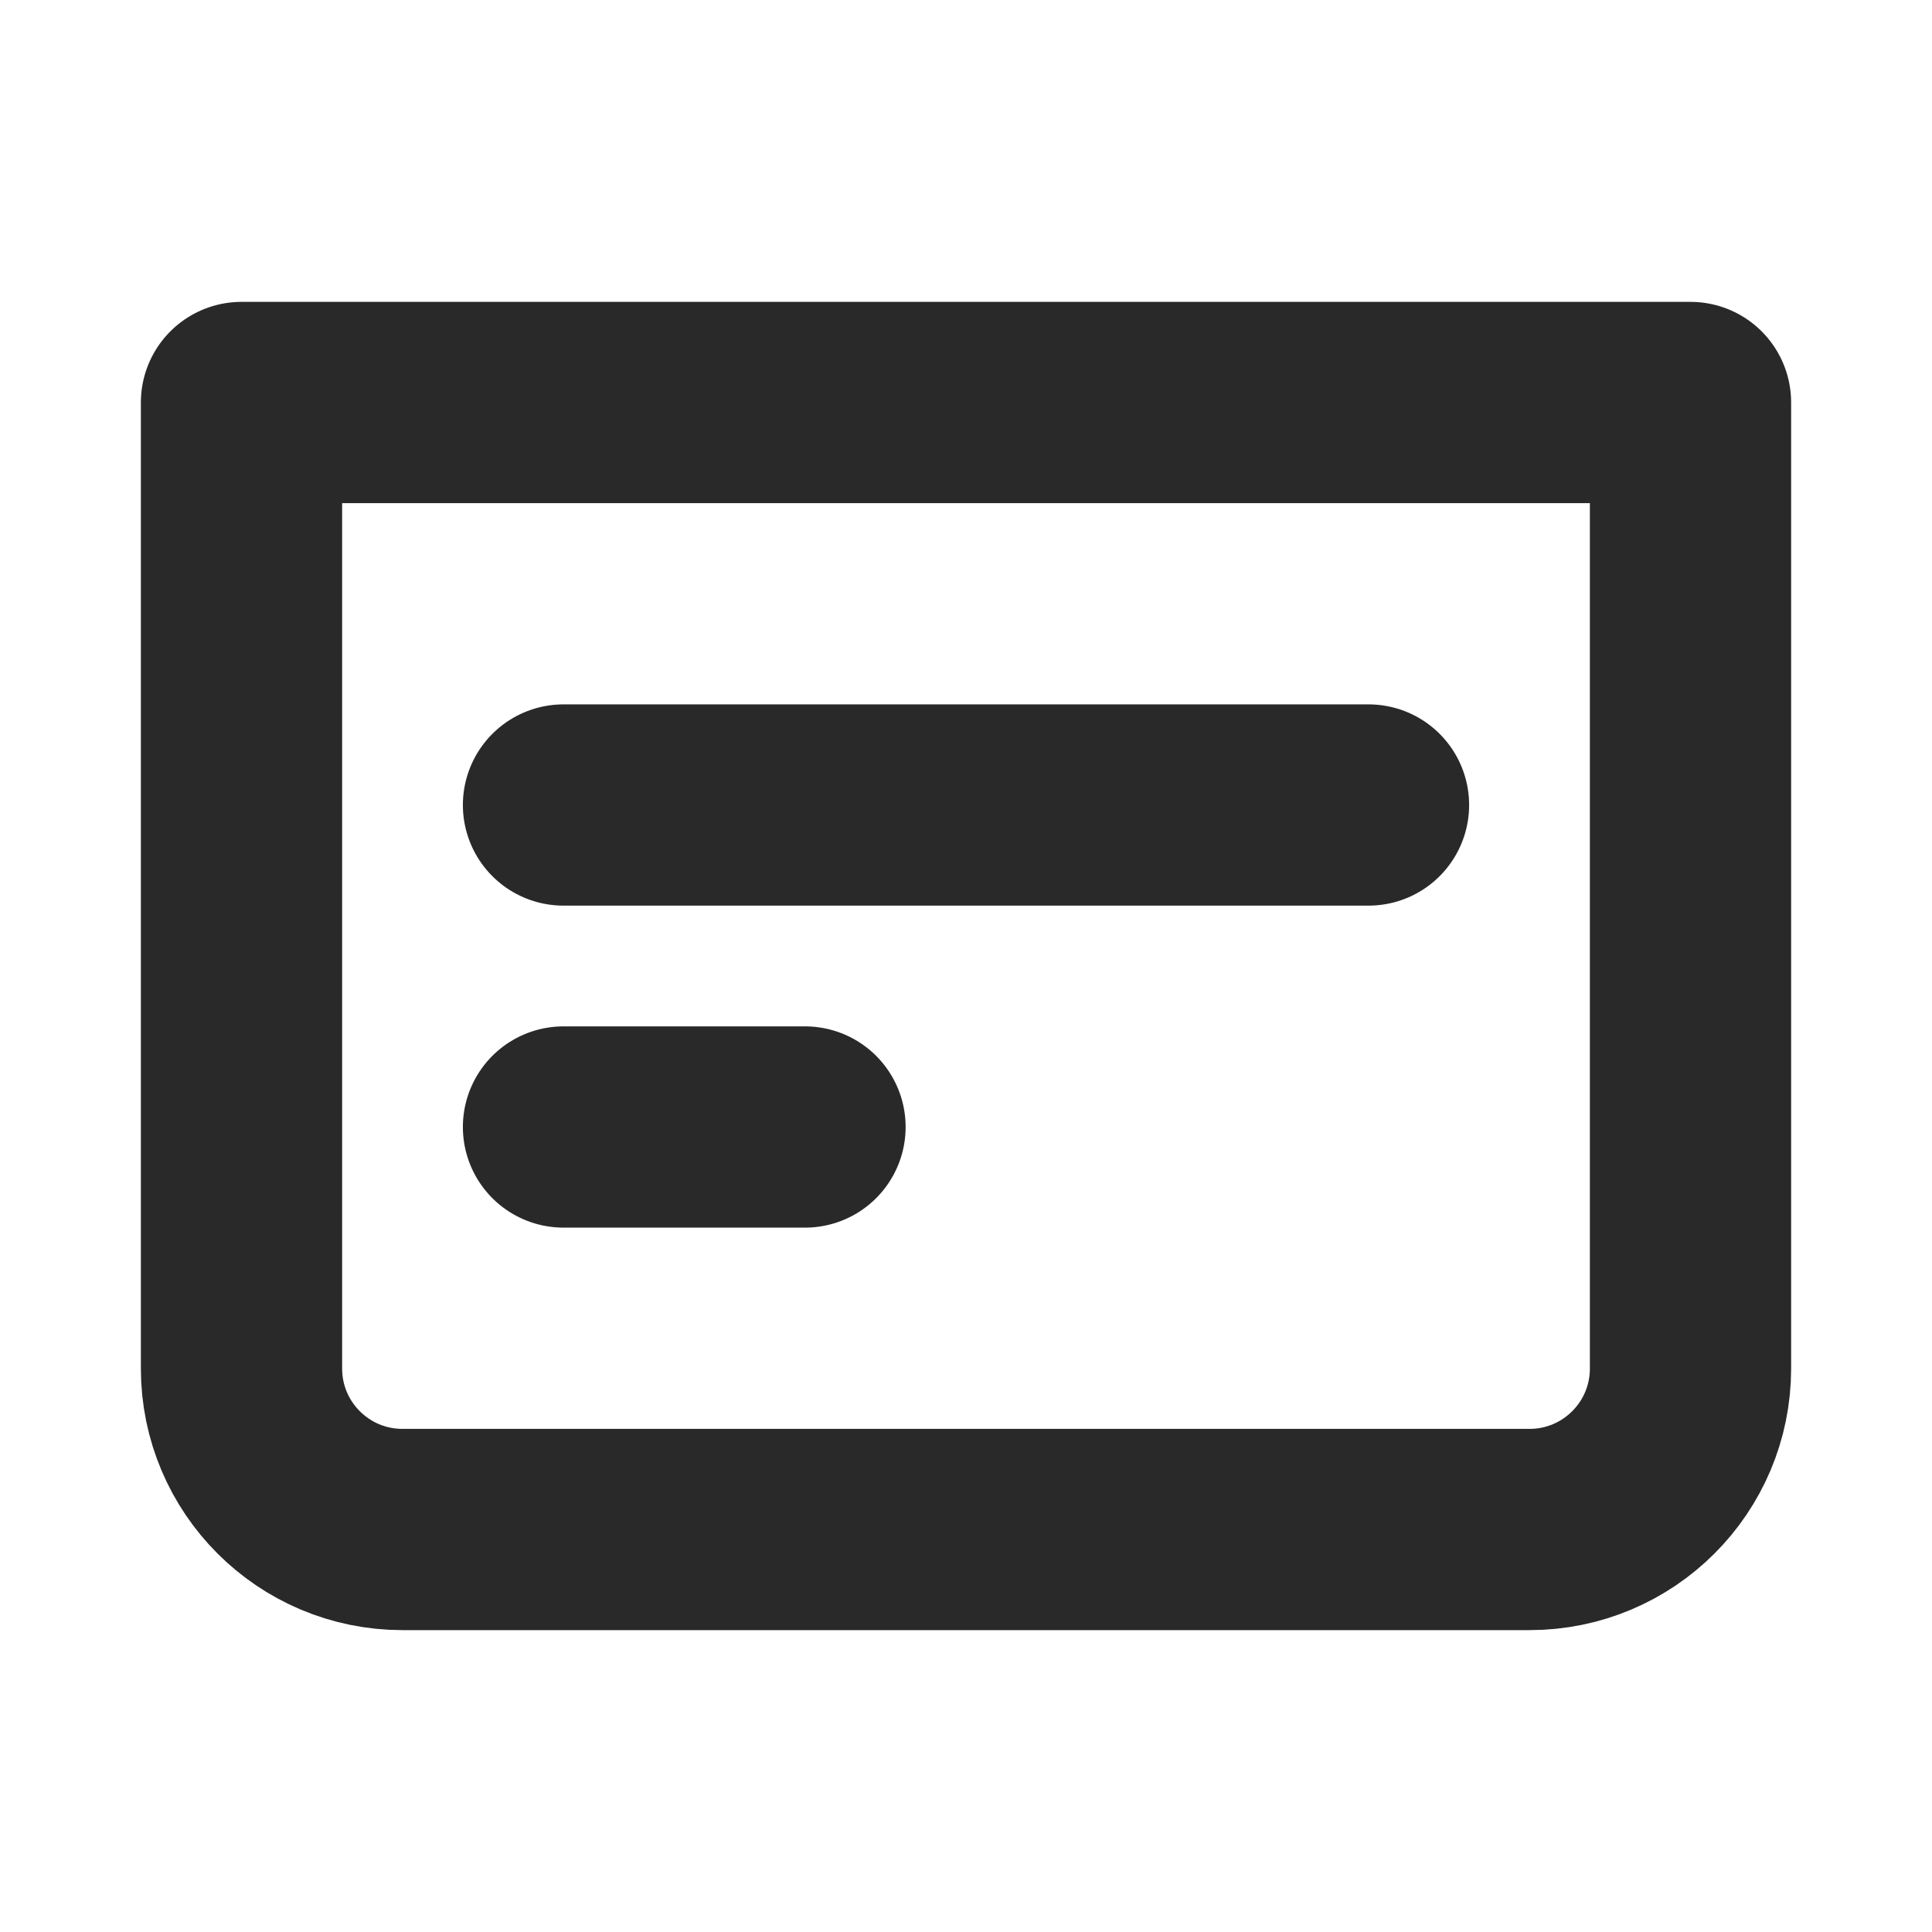 <svg width="24" height="24" viewBox="0 0 24 24" fill="none" xmlns="http://www.w3.org/2000/svg">
<path d="M3 5H21V17C21 18.105 20.105 19 19 19H5C3.895 19 3 18.105 3 17V5Z" stroke="#292929" stroke-width="2.5" stroke-linecap="round" stroke-linejoin="round"/>
<path d="M7 14H10" stroke="#292929" stroke-width="2.5" stroke-linecap="round" stroke-linejoin="round"/>
<path d="M7 10L17 10" stroke="#292929" stroke-width="2.5" stroke-linecap="round" stroke-linejoin="round"/>
</svg>
